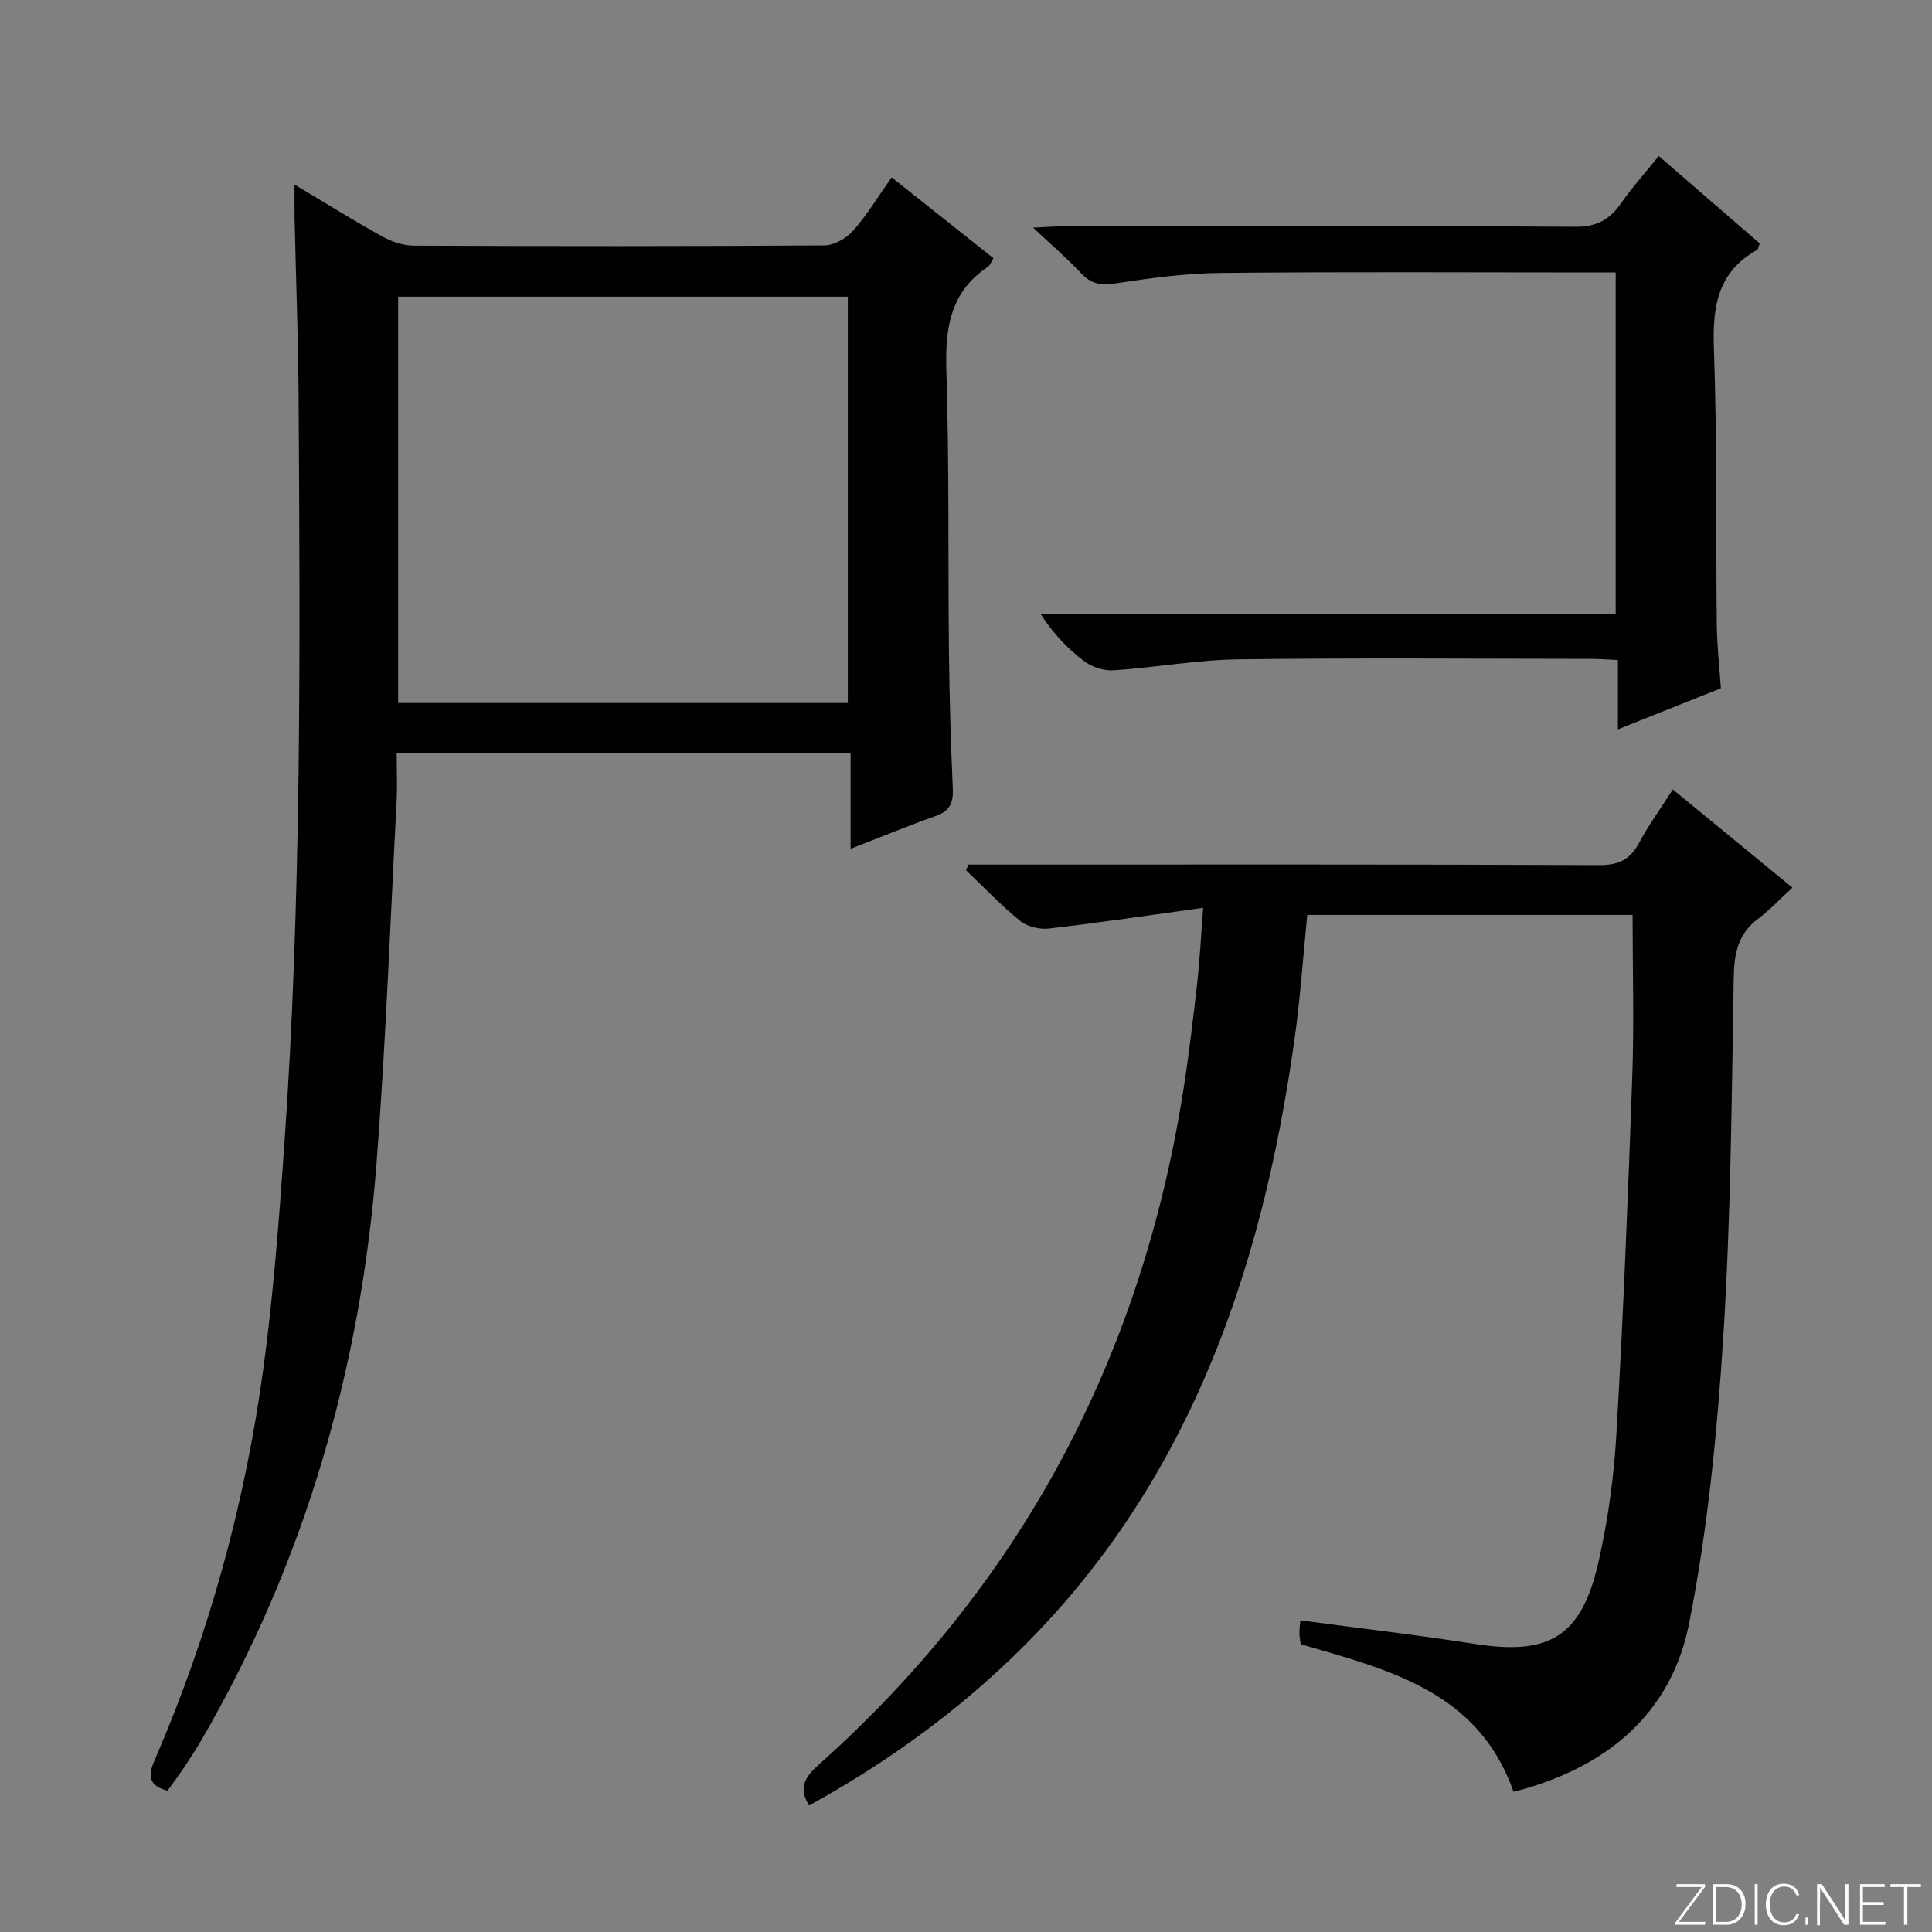 <svg enable-background="new 0 0 400 400" viewBox="0 0 400 400" xmlns="http://www.w3.org/2000/svg"><rect x="0" y="0" width="400" height="400" fill="#808080" stroke="none"/><g fill="#fbfcfa"><path d="m346.9 398 5.4-7.3h-5.2v-.6h5.9v.6l-5.4 7.2h5.5l-.1.6h-6.2v-.5z"/><path d="m354.7 390.1h2.8c2.3 0 3.9 1.6 3.9 4.1s-1.6 4.3-3.9 4.3h-2.8zm.6 7.8h2c2.2 0 3.3-1.6 3.3-3.6 0-1.8-1-3.6-3.3-3.6h-2z"/><path d="m363.9 390.1v8.4h-.6v-8.4z"/><path d="m372.5 396.3c-.4 1.3-1.4 2.3-3.2 2.3-2.4 0-3.7-1.9-3.7-4.3 0-2.3 1.2-4.3 3.7-4.3 1.8 0 2.9 1 3.2 2.4h-.6c-.4-1.1-1.1-1.8-2.5-1.8-2.1 0-3 1.9-3 3.7s.9 3.7 3 3.7c1.4 0 2.1-.7 2.5-1.7z"/><path d="m373.8 398.5v-1.5h.6v1.5z"/><path d="m376.2 398.5v-8.4h1c1.3 2 4.4 6.7 4.9 7.6-.1-1.2-.1-2.4-.1-3.8v-3.8h.7v8.4h-.9c-1.2-1.9-4.4-6.8-5-7.7.1 1.1 0 2.3 0 3.9v3.9h-.6z"/><path d="m390 394.4h-4.3v3.5h4.7l-.1.6h-5.2v-8.4h5.1v.6h-4.5v3.1h4.3v.7z"/><path d="m394.2 390.7h-2.8v-.6h6.3v.6h-2.8v7.8h-.7z"/></g><path d="m82.13 155.86c0 3.54.15 6.85-.02 10.14-1.31 24.91-2.23 49.84-4.14 74.7-3.27 42.48-14.79 82.6-36.29 119.61-1.17 2.01-2.46 3.95-3.75 5.89-1.01 1.52-2.12 2.97-3.25 4.55-3.45-.93-4.27-2.64-2.77-6.08 11.37-26.2 18.88-53.53 22.68-81.79 2.01-14.98 3.16-30.09 4.23-45.17 3.65-51.7 3.32-103.5 3-155.28-.08-12.48-.56-24.95-.83-37.43-.04-1.93-.01-3.86-.01-6.79 6.61 3.95 12.33 7.52 18.22 10.78 1.93 1.07 4.31 1.86 6.49 1.87 28.33.12 56.66.14 84.99-.05 2.03-.01 4.55-1.48 5.96-3.06 2.85-3.21 5.09-6.96 7.97-11.03 7.04 5.59 13.99 11.11 21.07 16.74-.47.74-.68 1.47-1.17 1.8-7.9 5.26-8.85 12.87-8.57 21.67.61 19.31.32 38.65.53 57.97.1 9.48.38 18.96.8 28.43.13 2.92-.66 4.6-3.52 5.61-5.75 2.04-11.39 4.37-17.64 6.79 0-6.89 0-13.15 0-19.86-31.45-.01-62.46-.01-93.98-.01zm.3-10.31h93.1c0-28.3 0-56.32 0-84.13-31.3 0-62.2 0-93.1 0z" fill="#010103"/><path d="m249.1 187.96c-11.36 1.56-21.64 3.1-31.96 4.29-1.92.22-4.46-.39-5.93-1.58-3.96-3.22-7.5-6.96-11.2-10.49.17-.39.34-.79.51-1.18h5.19c41.82 0 83.63-.07 125.45.11 4.04.02 6.38-1.21 8.23-4.66 1.95-3.64 4.4-7.01 6.95-11 8.19 6.73 16.1 13.22 24.76 20.33-2.51 2.3-4.65 4.59-7.12 6.46-4.16 3.13-4.95 7.17-5.03 12.18-.43 24.78-.59 49.59-2.16 74.31-1.26 19.84-3.22 39.78-7.05 59.25-3.77 19.16-17.49 30.17-36.37 35-7.31-20.81-25.8-25.25-44.08-30.57-.08-.64-.24-1.43-.26-2.22-.02-.8.1-1.61.19-2.72 12.22 1.64 24.21 3.02 36.13 4.89 15.38 2.41 22.05-1.46 25.58-16.88 2.03-8.85 3.24-18 3.76-27.07 1.41-24.57 2.4-49.17 3.26-73.76.38-10.94.06-21.9.06-33.22-21.87 0-44.44 0-67.36 0-.84 8.42-1.42 17-2.6 25.49-6.9 49.54-22.77 94.98-60.52 130.18-12.1 11.28-25.54 20.74-40.02 28.71-2.15-3.54-1.03-5.73 1.92-8.37 41.92-37.42 66.78-84.15 75.54-139.55 1.19-7.54 2.07-15.14 2.94-22.73.49-4.43.7-8.9 1.19-15.2z" fill="#010103"/><path d="m334.51 56.41c-1.76 0-3.54 0-5.32 0-25.5 0-51-.16-76.49.1-7.28.07-14.58 1.07-21.79 2.17-2.99.46-4.98.13-7.05-2.08-2.81-3-5.95-5.69-9.97-9.47 3.25-.15 4.99-.3 6.72-.3 35.16-.01 70.33-.11 105.49.12 4.42.03 7.11-1.41 9.48-4.82 2.27-3.26 4.96-6.24 7.85-9.83 7.13 6.17 14.07 12.18 20.9 18.09-.29.77-.32 1.23-.53 1.35-8.05 4.48-9.27 11.54-8.96 20.14.68 19.14.39 38.32.6 57.47.05 4.3.54 8.59.85 13.15-7.11 2.84-13.97 5.58-21.32 8.51 0-4.98 0-9.42 0-14.36-2.1-.09-3.88-.24-5.66-.24-24.33-.02-48.66-.22-72.99.1-8.59.12-17.16 1.71-25.76 2.27-2.01.13-4.49-.67-6.11-1.9-3.41-2.58-6.4-5.72-8.97-9.71h119.03c0-23.66 0-46.87 0-70.76z" fill="#010103"/></svg>